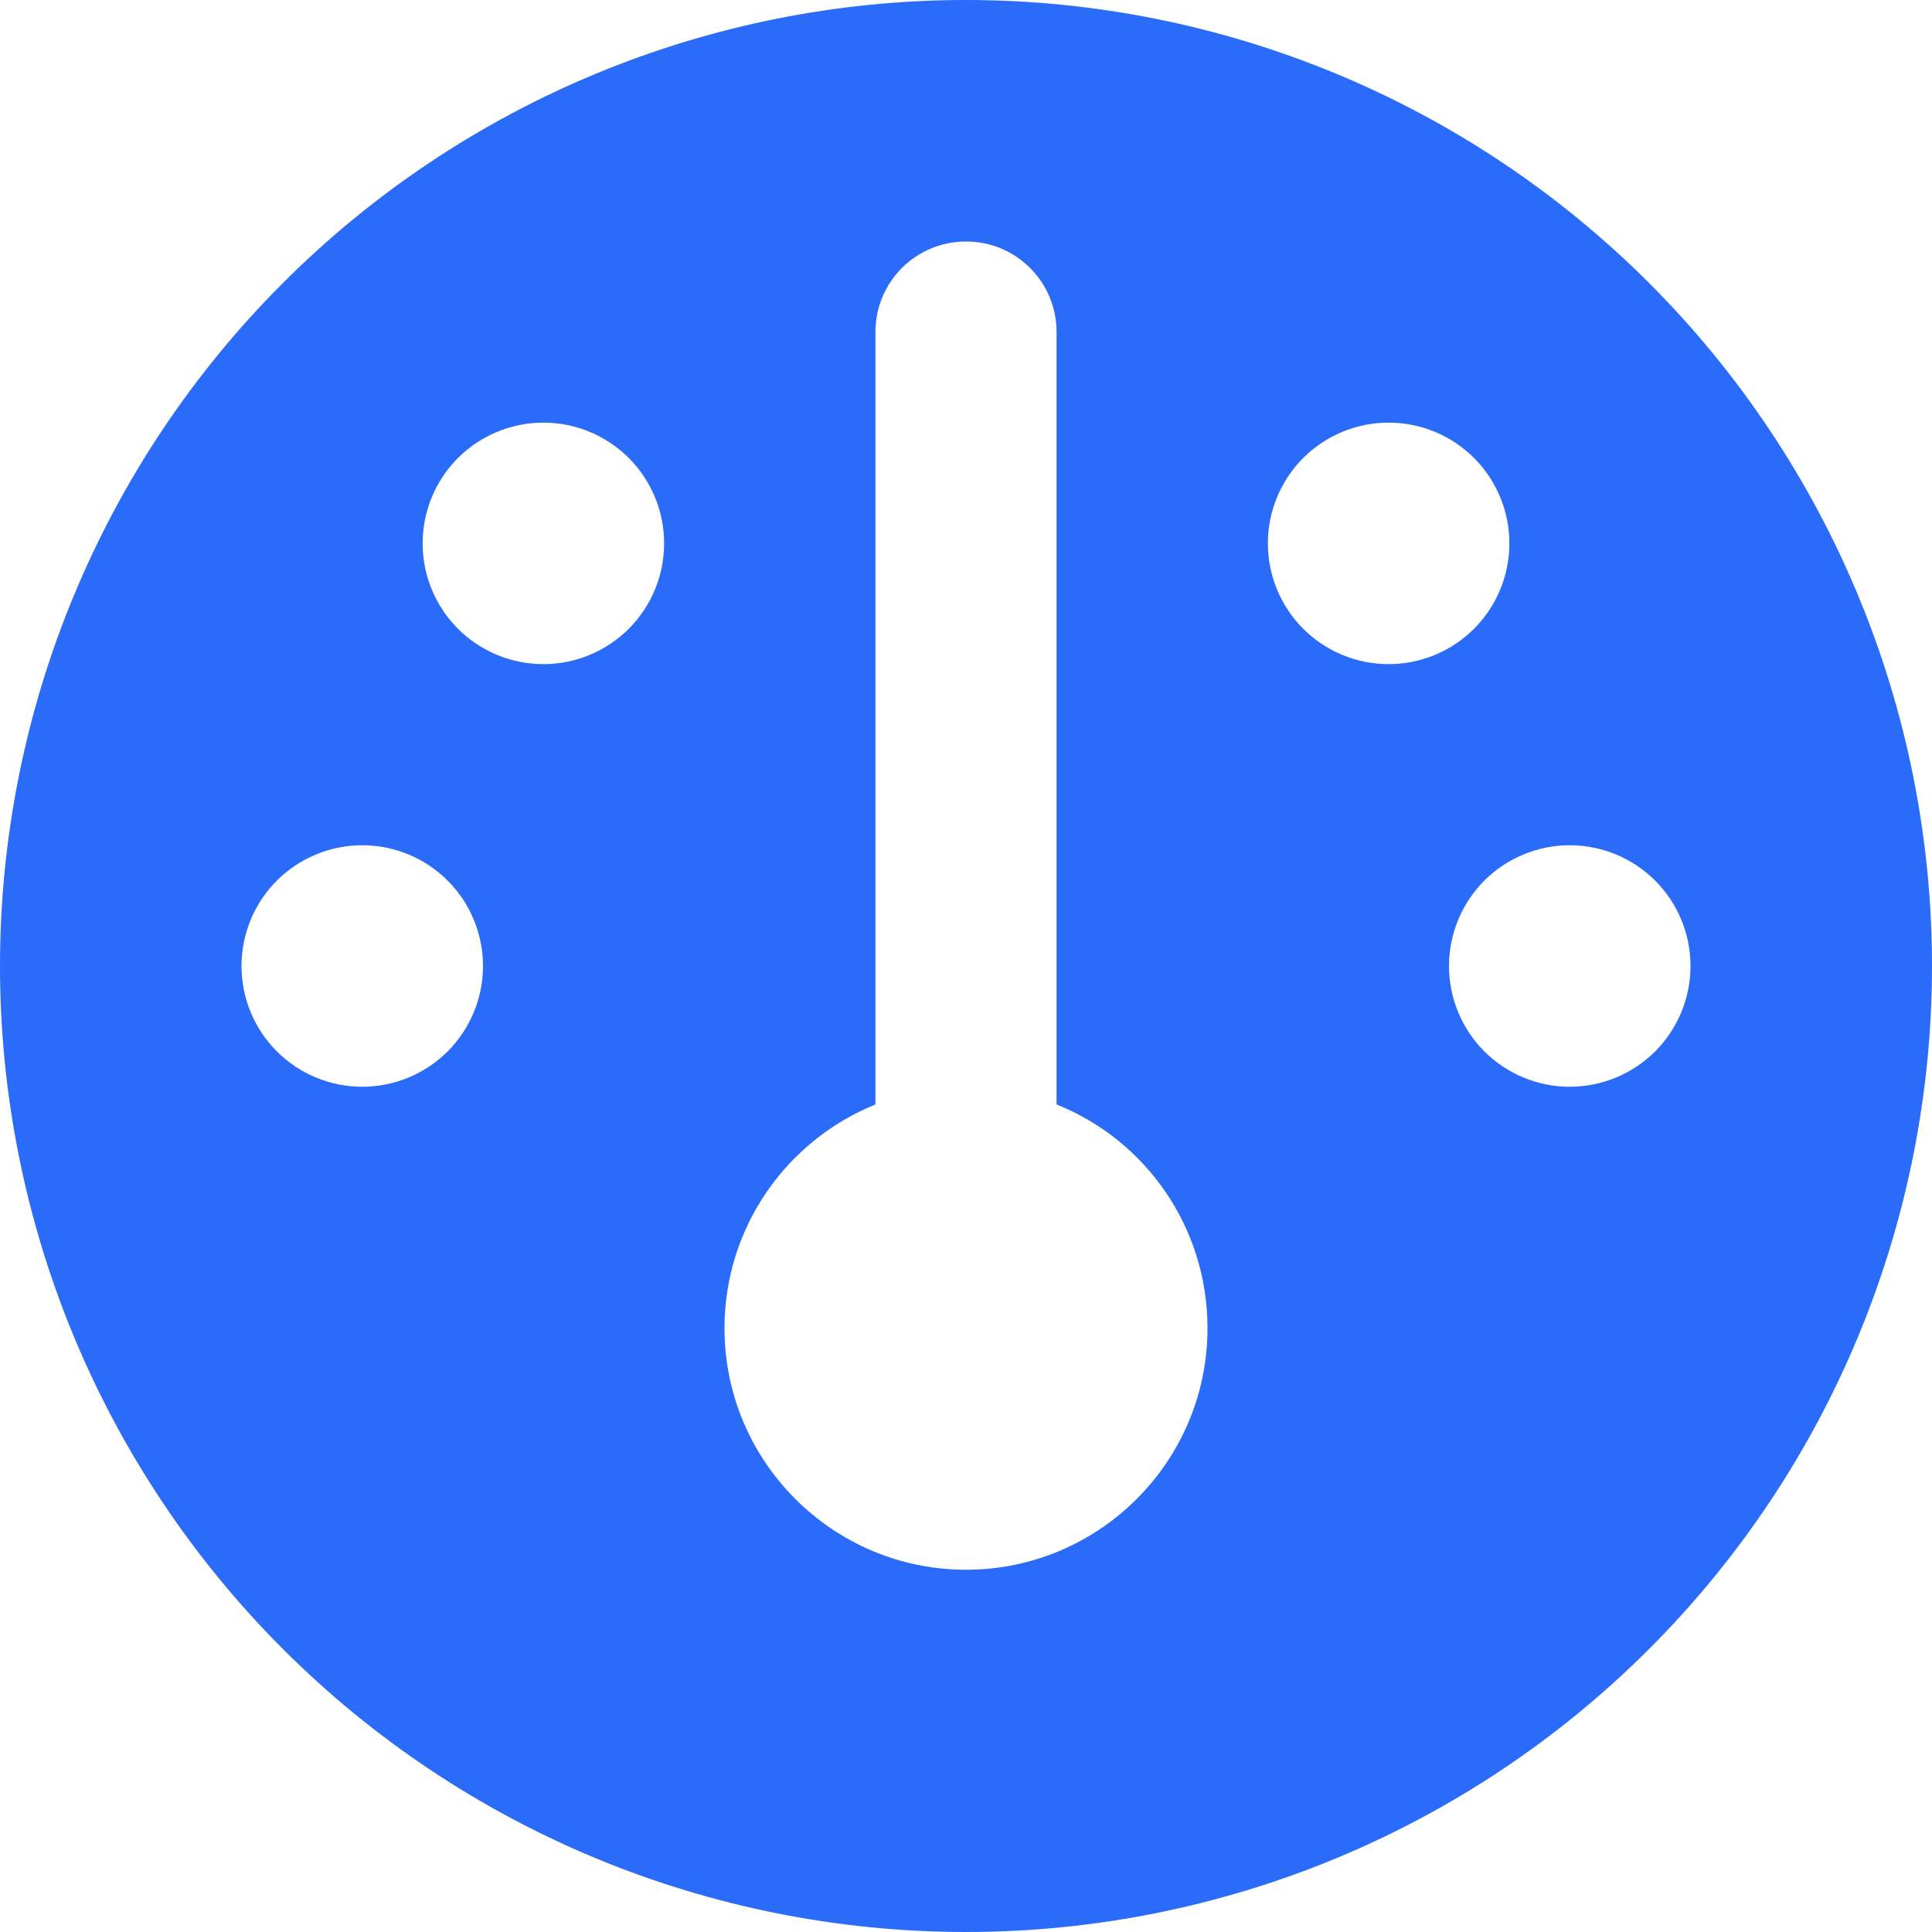 <svg width="24" height="24" viewBox="0 0 24 24" fill="none" xmlns="http://www.w3.org/2000/svg">
<g clip-path="url(#clip0_45_2)">
<path d="M0 12C0 8.817 1.264 5.765 3.515 3.515C5.765 1.264 8.817 0 12 0C15.183 0 18.235 1.264 20.485 3.515C22.736 5.765 24 8.817 24 12C24 15.183 22.736 18.235 20.485 20.485C18.235 22.736 15.183 24 12 24C8.817 24 5.765 22.736 3.515 20.485C1.264 18.235 0 15.183 0 12ZM15 16.5C15 15.239 14.227 14.161 13.125 13.72V4.125C13.125 3.502 12.623 3 12 3C11.377 3 10.875 3.502 10.875 4.125V13.72C9.773 14.166 9 15.244 9 16.5C9 18.155 10.345 19.5 12 19.5C13.655 19.5 15 18.155 15 16.5ZM6.75 8.25C7.148 8.25 7.529 8.092 7.811 7.811C8.092 7.529 8.25 7.148 8.25 6.75C8.25 6.352 8.092 5.971 7.811 5.689C7.529 5.408 7.148 5.25 6.75 5.25C6.352 5.25 5.971 5.408 5.689 5.689C5.408 5.971 5.25 6.352 5.25 6.75C5.25 7.148 5.408 7.529 5.689 7.811C5.971 8.092 6.352 8.25 6.75 8.25ZM6 12C6 11.602 5.842 11.221 5.561 10.939C5.279 10.658 4.898 10.5 4.5 10.5C4.102 10.5 3.721 10.658 3.439 10.939C3.158 11.221 3 11.602 3 12C3 12.398 3.158 12.779 3.439 13.061C3.721 13.342 4.102 13.5 4.5 13.5C4.898 13.5 5.279 13.342 5.561 13.061C5.842 12.779 6 12.398 6 12ZM19.5 13.5C19.898 13.5 20.279 13.342 20.561 13.061C20.842 12.779 21 12.398 21 12C21 11.602 20.842 11.221 20.561 10.939C20.279 10.658 19.898 10.5 19.5 10.5C19.102 10.5 18.721 10.658 18.439 10.939C18.158 11.221 18 11.602 18 12C18 12.398 18.158 12.779 18.439 13.061C18.721 13.342 19.102 13.5 19.5 13.5ZM18.75 6.75C18.75 6.352 18.592 5.971 18.311 5.689C18.029 5.408 17.648 5.25 17.25 5.25C16.852 5.25 16.471 5.408 16.189 5.689C15.908 5.971 15.75 6.352 15.75 6.75C15.75 7.148 15.908 7.529 16.189 7.811C16.471 8.092 16.852 8.25 17.25 8.25C17.648 8.25 18.029 8.092 18.311 7.811C18.592 7.529 18.75 7.148 18.75 6.75Z" fill="#2A6BFA"/>
</g>
<defs>
<clipPath id="clip0_45_2">
<rect width="24" height="24" fill="white"/>
</clipPath>
</defs>
</svg>
